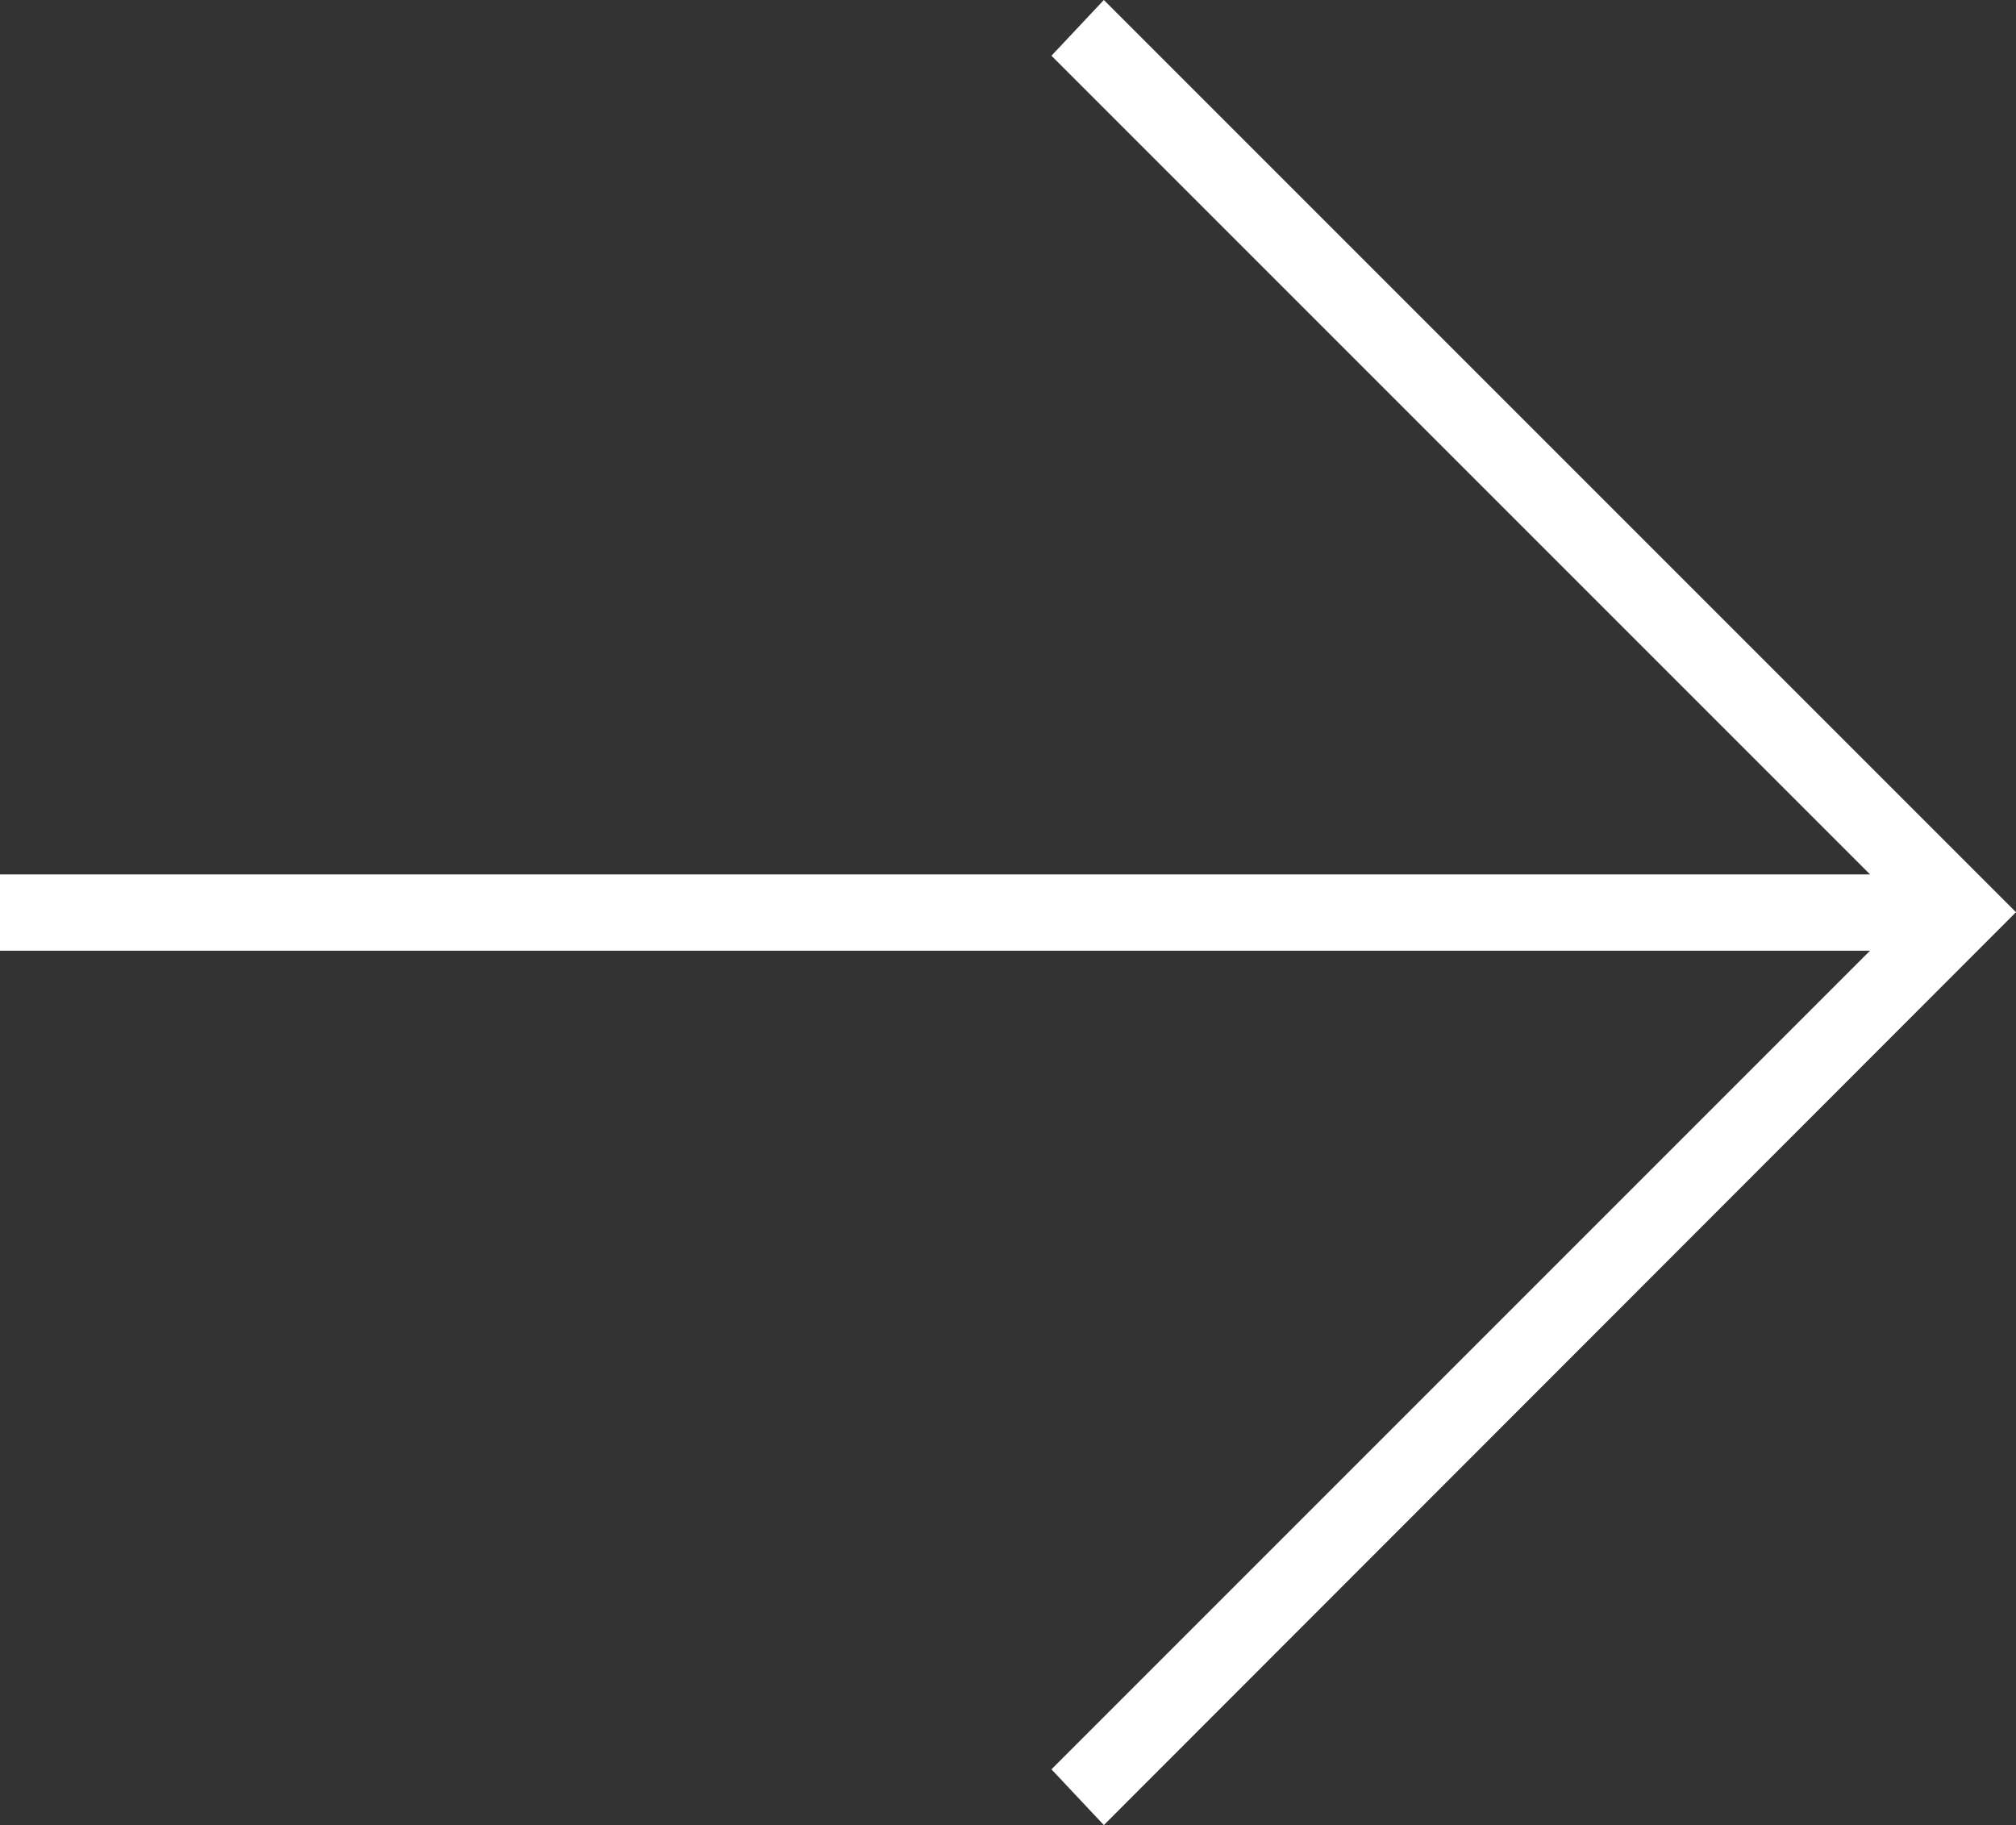 <svg id="Layer_1" data-name="Layer 1" xmlns="http://www.w3.org/2000/svg" viewBox="0 0 30.39 27.51"><rect x="0" y="0" width="30.39" height="27.51" fill="#333333" stroke="none"/><defs><style>.cls-1{fill:#fff;}</style></defs><title>ic_menu-back</title><polygon class="cls-1" points="28.19 14.33 15.85 26.67 16.64 27.51 30.39 13.75 16.64 0 15.85 0.84 28.19 13.18 0 13.18 0 14.33 28.19 14.33"/></svg>